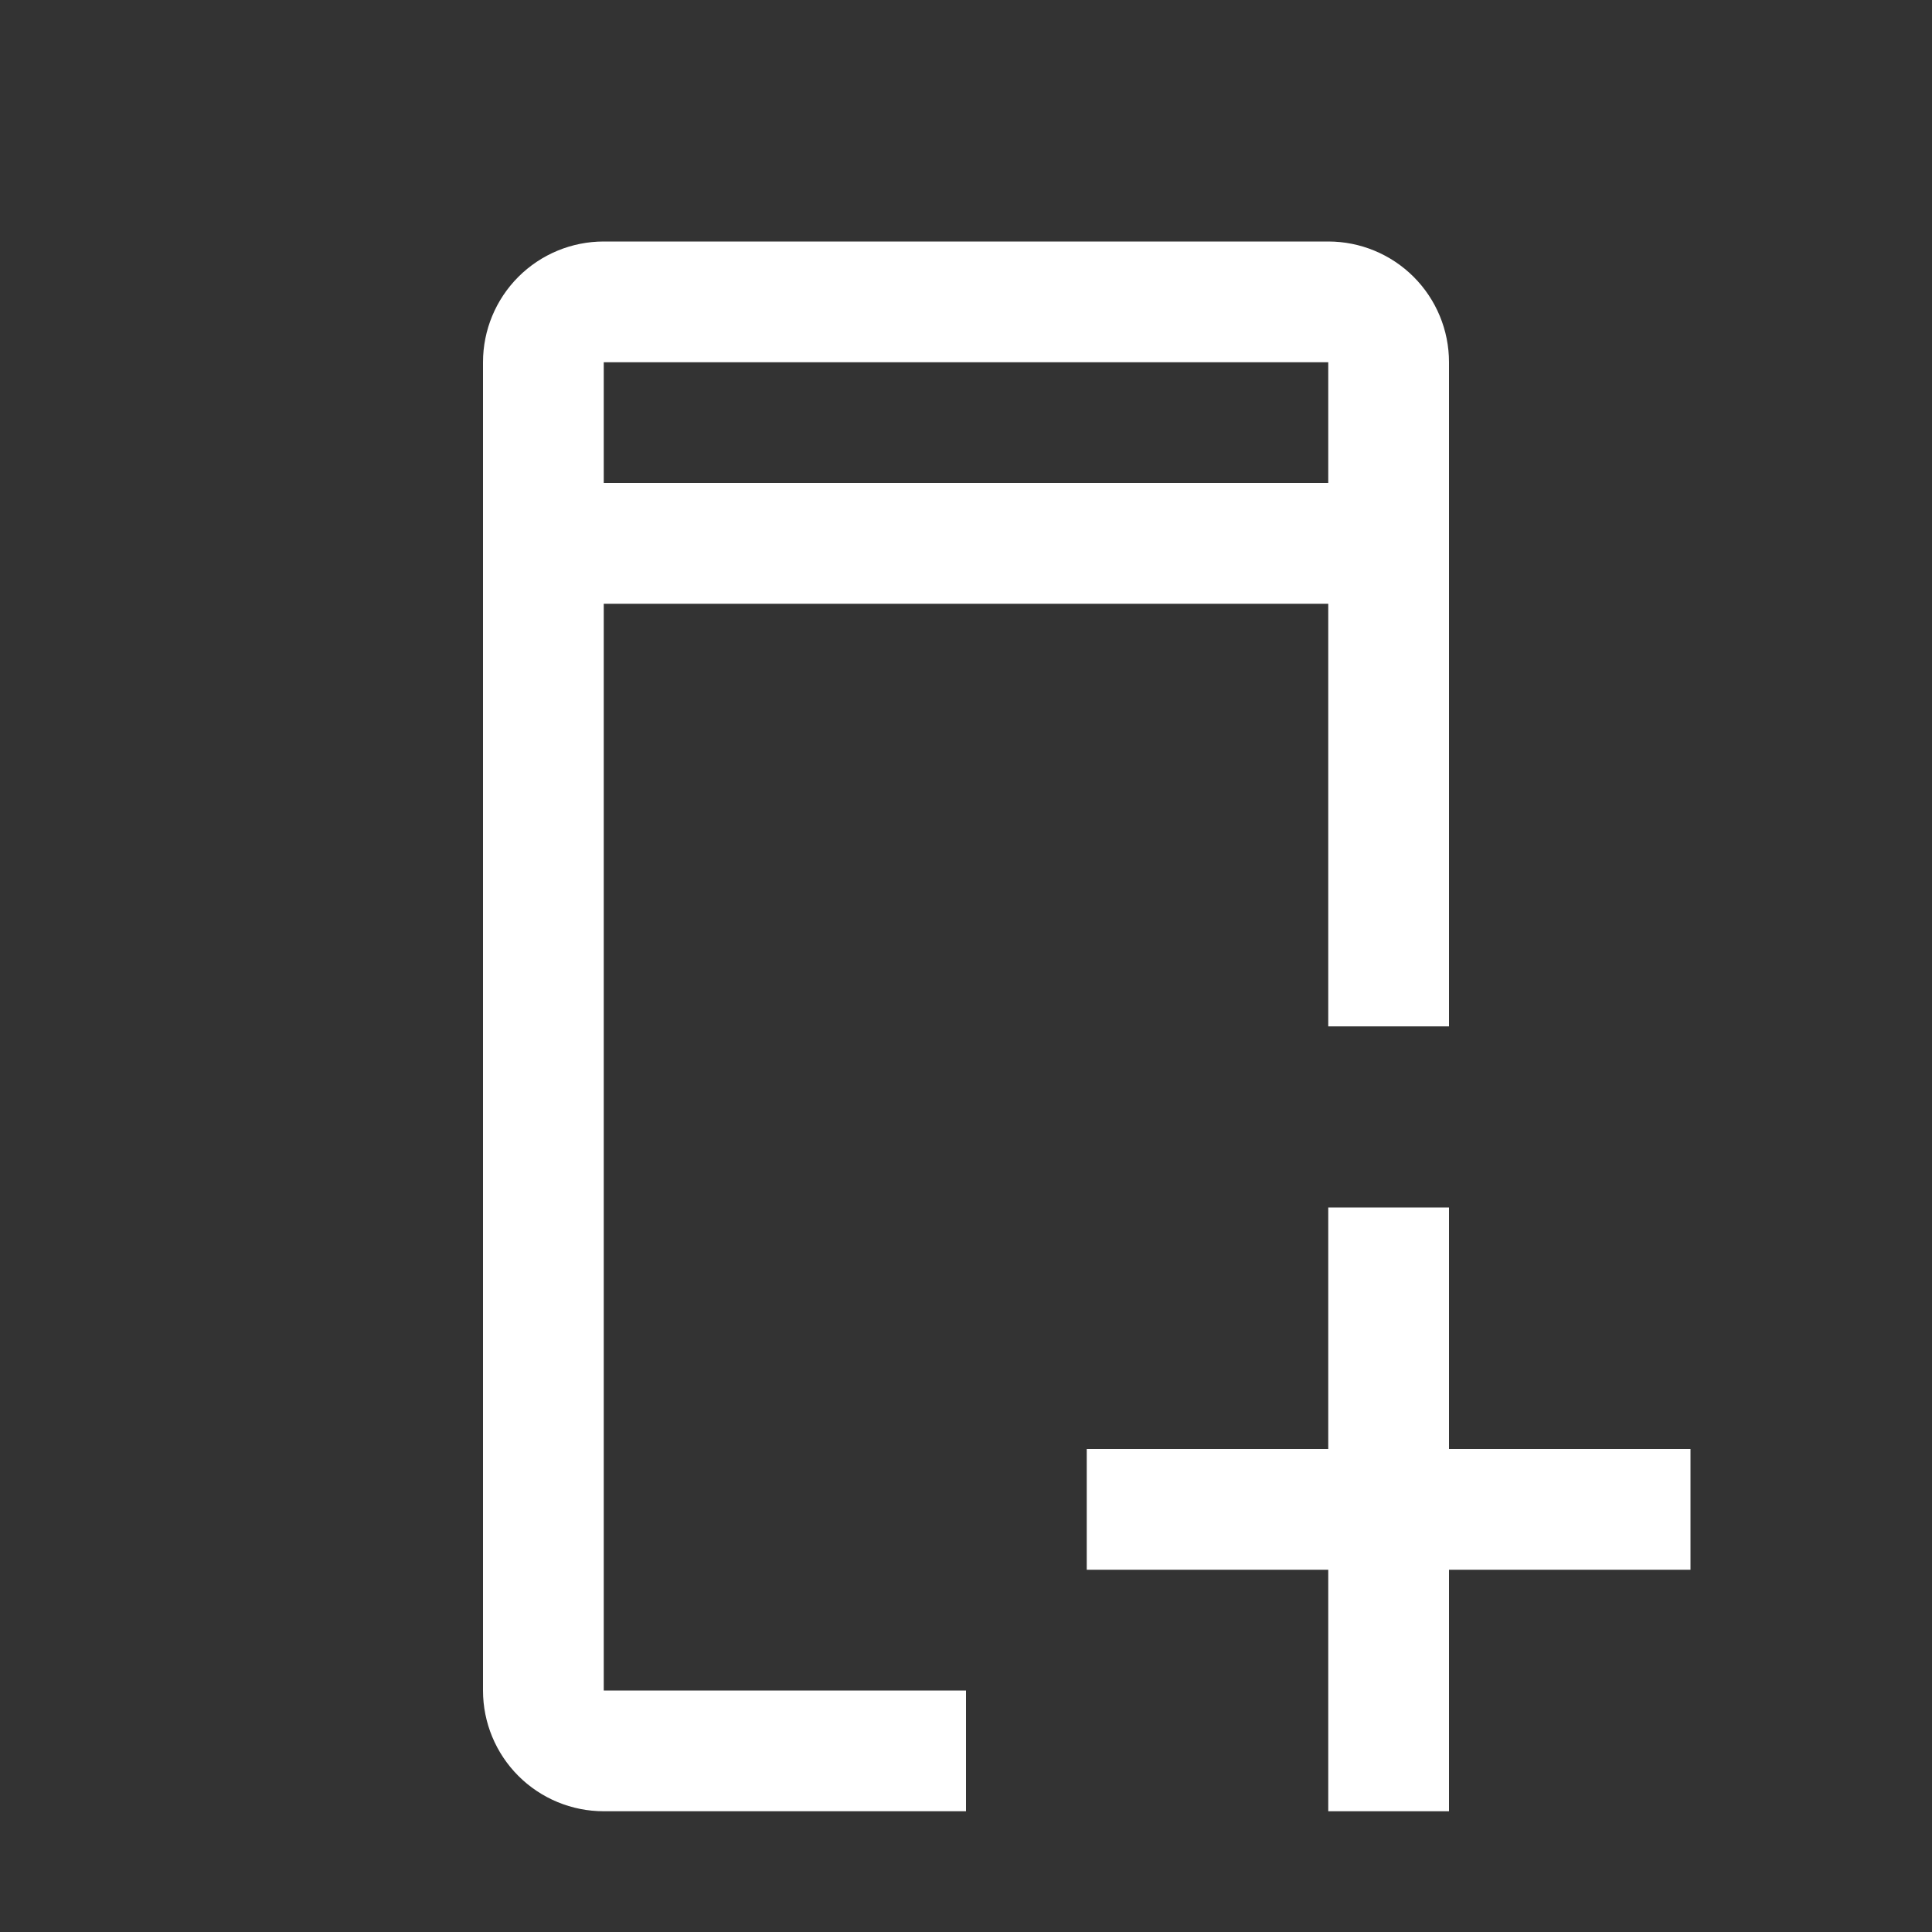 <svg width="40" height="40" viewBox="0 0 40 40" fill="none" xmlns="http://www.w3.org/2000/svg">
<rect x="0" y="0" width="40" height="40" fill="#333333" stroke="none"/>
<path d="M35 30H30V25H27.5V30H22.5V32.5H27.5V37.5H30V32.5H35V30Z" fill="white"/>
<path d="M12.5 35V12.5H27.5V21.25H30V7.5C30 6.837 29.737 6.201 29.268 5.732C28.799 5.263 28.163 5 27.5 5H12.5C11.837 5 11.201 5.263 10.732 5.732C10.263 6.201 10 6.837 10 7.5V35C10 35.663 10.263 36.299 10.732 36.768C11.201 37.237 11.837 37.5 12.5 37.5H20V35H12.5ZM12.5 7.5H27.5V10H12.5V7.5Z" fill="white"/>
</svg>
